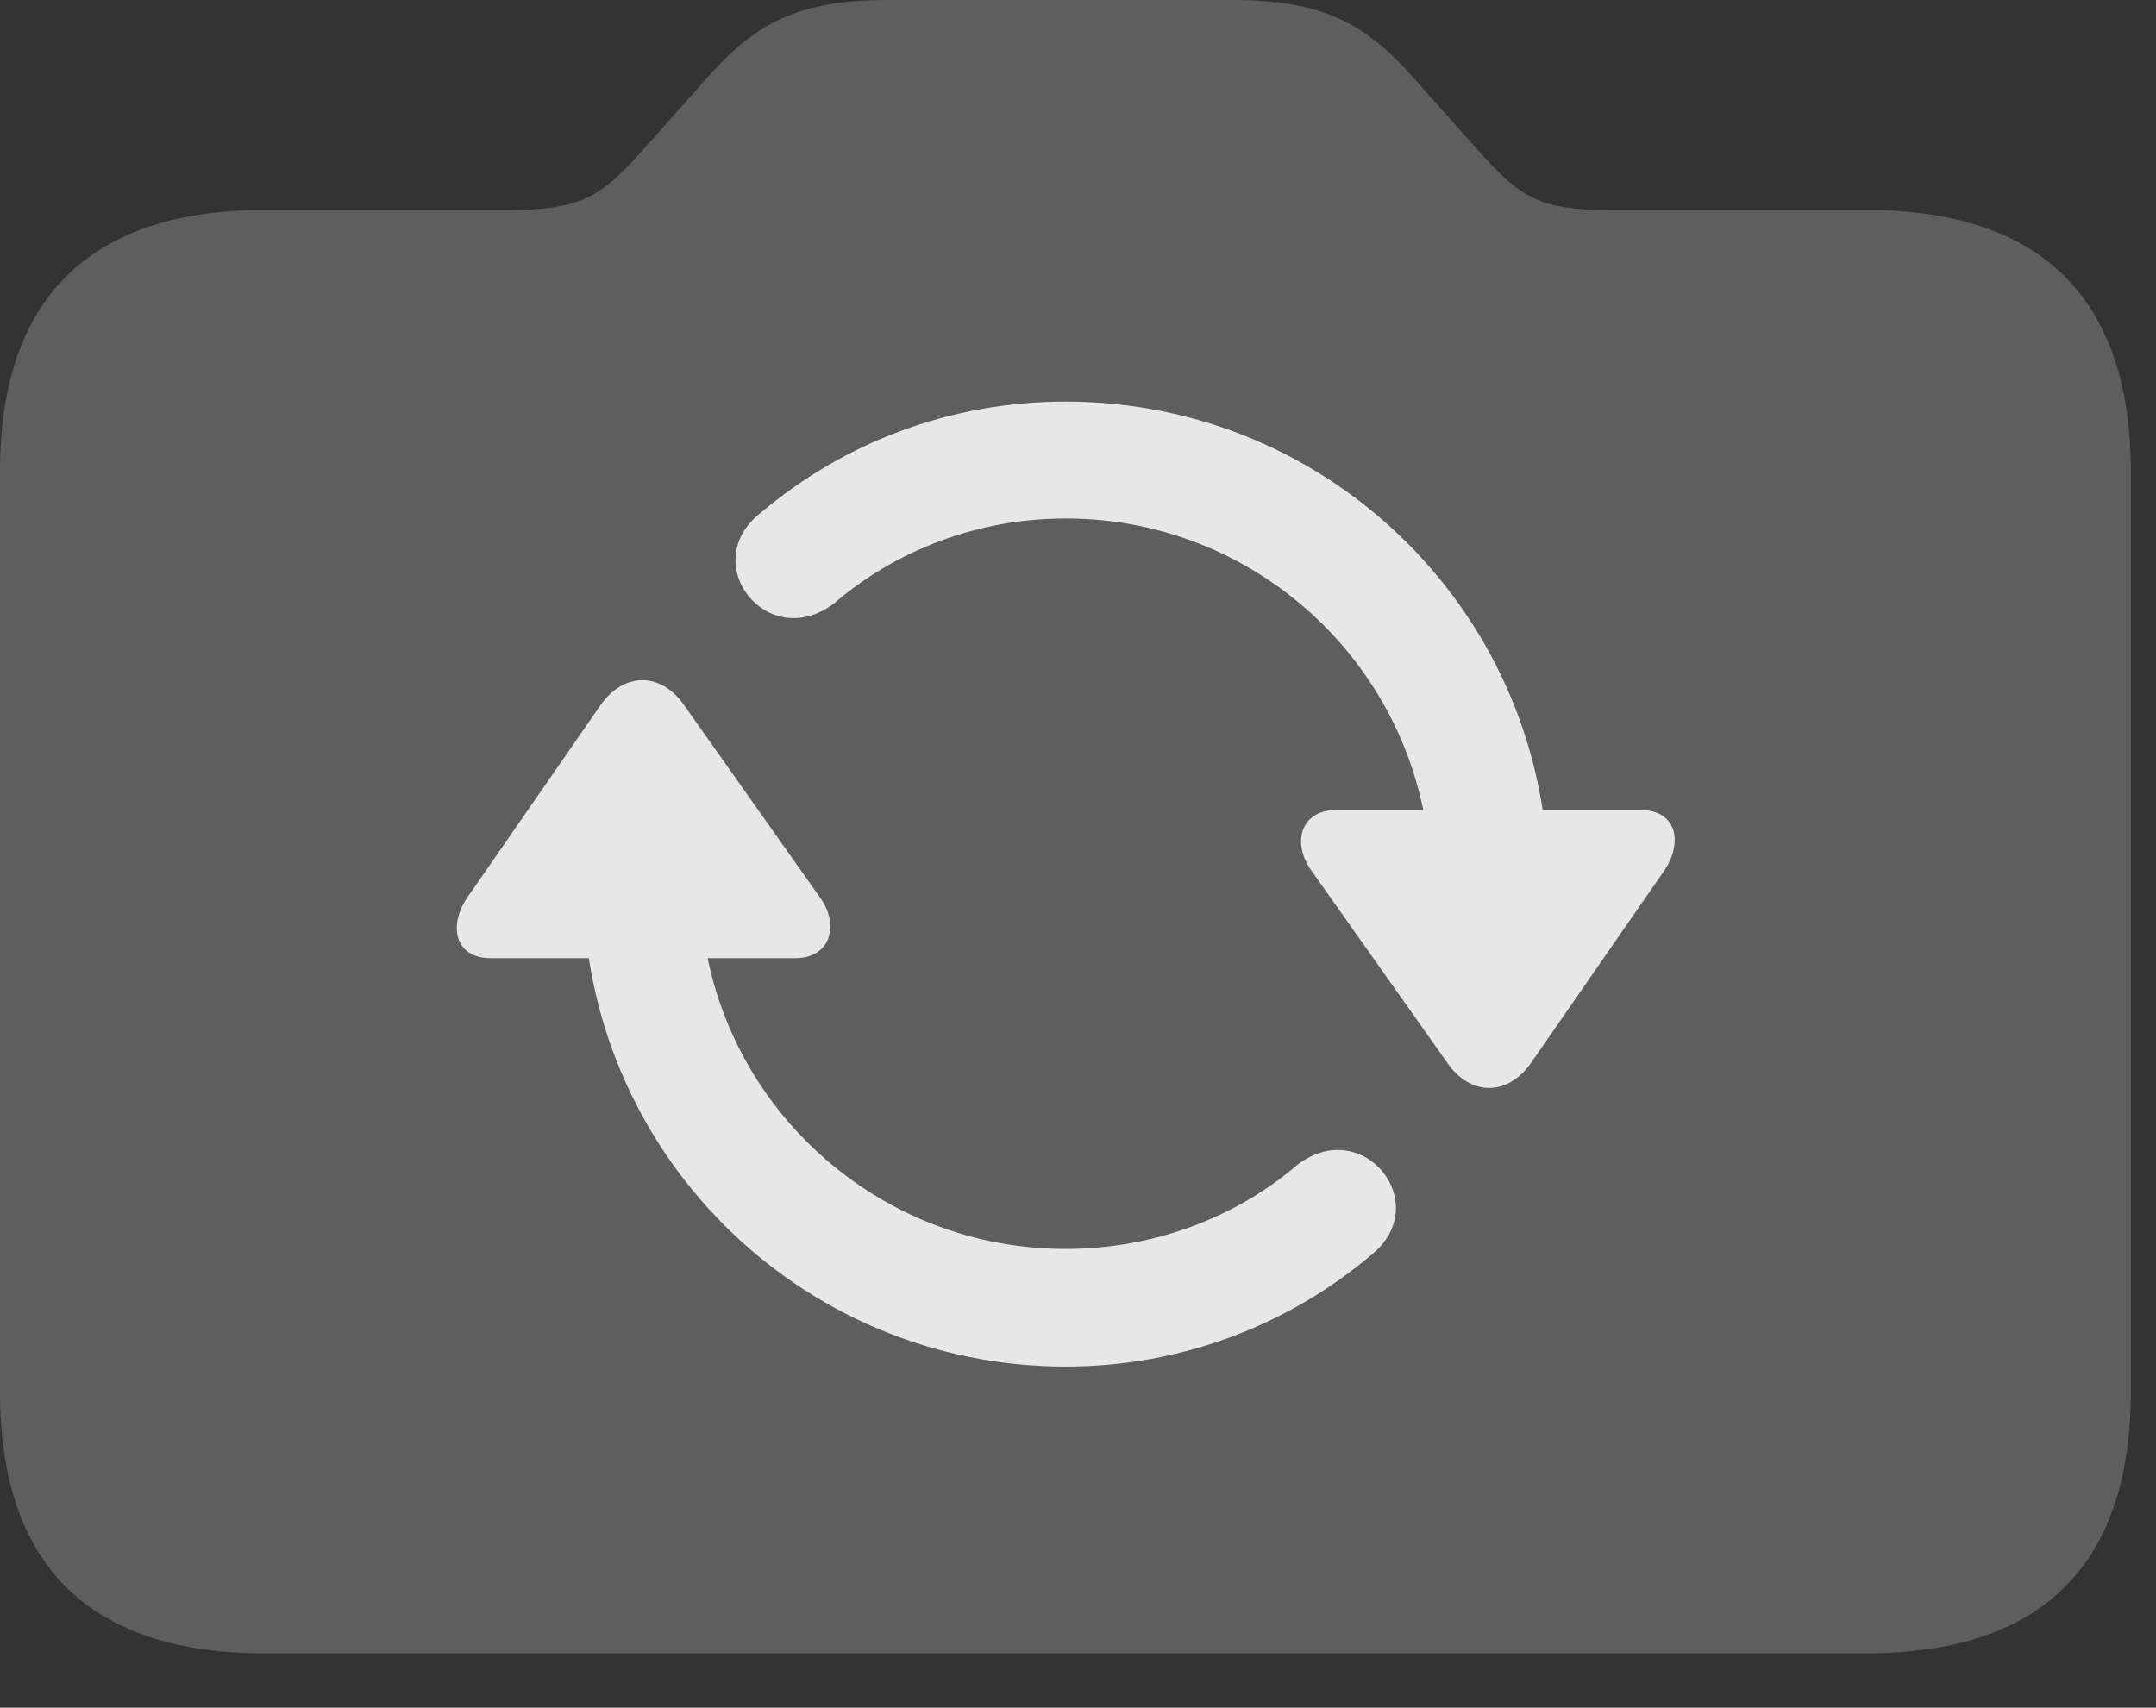 <?xml version="1.0" encoding="UTF-8"?>
<!--Generator: Apple Native CoreSVG 341-->
<!DOCTYPE svg
PUBLIC "-//W3C//DTD SVG 1.1//EN"
       "http://www.w3.org/Graphics/SVG/1.1/DTD/svg11.dtd">
<svg version="1.1" xmlns="http://www.w3.org/2000/svg" xmlns:xlink="http://www.w3.org/1999/xlink" viewBox="0 0 30.977 24.541">
 <rect x="0" y="0" width="30.977" height="24.541" fill="#333333" stroke="none"/>
 <g>
  <rect height="24.541" opacity="0" width="30.977" x="0" y="0"/>
  <path d="M3.799 23.76L26.816 23.76C29.336 23.76 30.615 22.49 30.615 20L30.615 6.777C30.615 4.297 29.336 3.018 26.816 3.018L23.154 3.018C22.148 3.018 21.865 2.861 21.27 2.197L20.234 1.035C19.59 0.332 18.984 0 17.715 0L12.754 0C11.484 0 10.879 0.332 10.234 1.035L9.199 2.197C8.623 2.842 8.311 3.018 7.314 3.018L3.799 3.018C1.279 3.018 0 4.297 0 6.777L0 20C0 22.49 1.279 23.76 3.799 23.76Z" fill="white" fill-opacity="0.212"/>
  <path d="M7.051 13.77L11.426 13.77C11.934 13.77 12.07 13.291 11.777 12.891L9.824 10.127C9.502 9.668 8.975 9.648 8.633 10.127L6.719 12.891C6.436 13.301 6.533 13.77 7.051 13.77ZM15.312 19.639C16.973 19.639 18.506 19.043 19.688 18.047C20.625 17.314 19.59 16.016 18.643 16.738C17.754 17.5 16.572 17.949 15.312 17.949C12.412 17.949 10.059 15.605 10.059 12.705C10.059 12.227 9.688 11.855 9.229 11.855C8.75 11.855 8.379 12.227 8.379 12.705C8.379 16.533 11.475 19.639 15.312 19.639ZM23.574 11.641L19.199 11.641C18.682 11.641 18.555 12.119 18.848 12.52L20.801 15.283C21.123 15.742 21.65 15.762 21.992 15.283L23.906 12.52C24.189 12.109 24.092 11.641 23.574 11.641ZM15.312 5.771C13.643 5.771 12.119 6.367 10.938 7.363C10 8.086 11.025 9.395 11.982 8.672C12.871 7.91 14.043 7.451 15.312 7.451C18.213 7.451 20.557 9.805 20.557 12.705C20.557 13.174 20.938 13.555 21.396 13.555C21.865 13.555 22.246 13.174 22.246 12.705C22.246 8.877 19.15 5.771 15.312 5.771Z" fill="white" fill-opacity="0.85"/>
 </g>
</svg>
